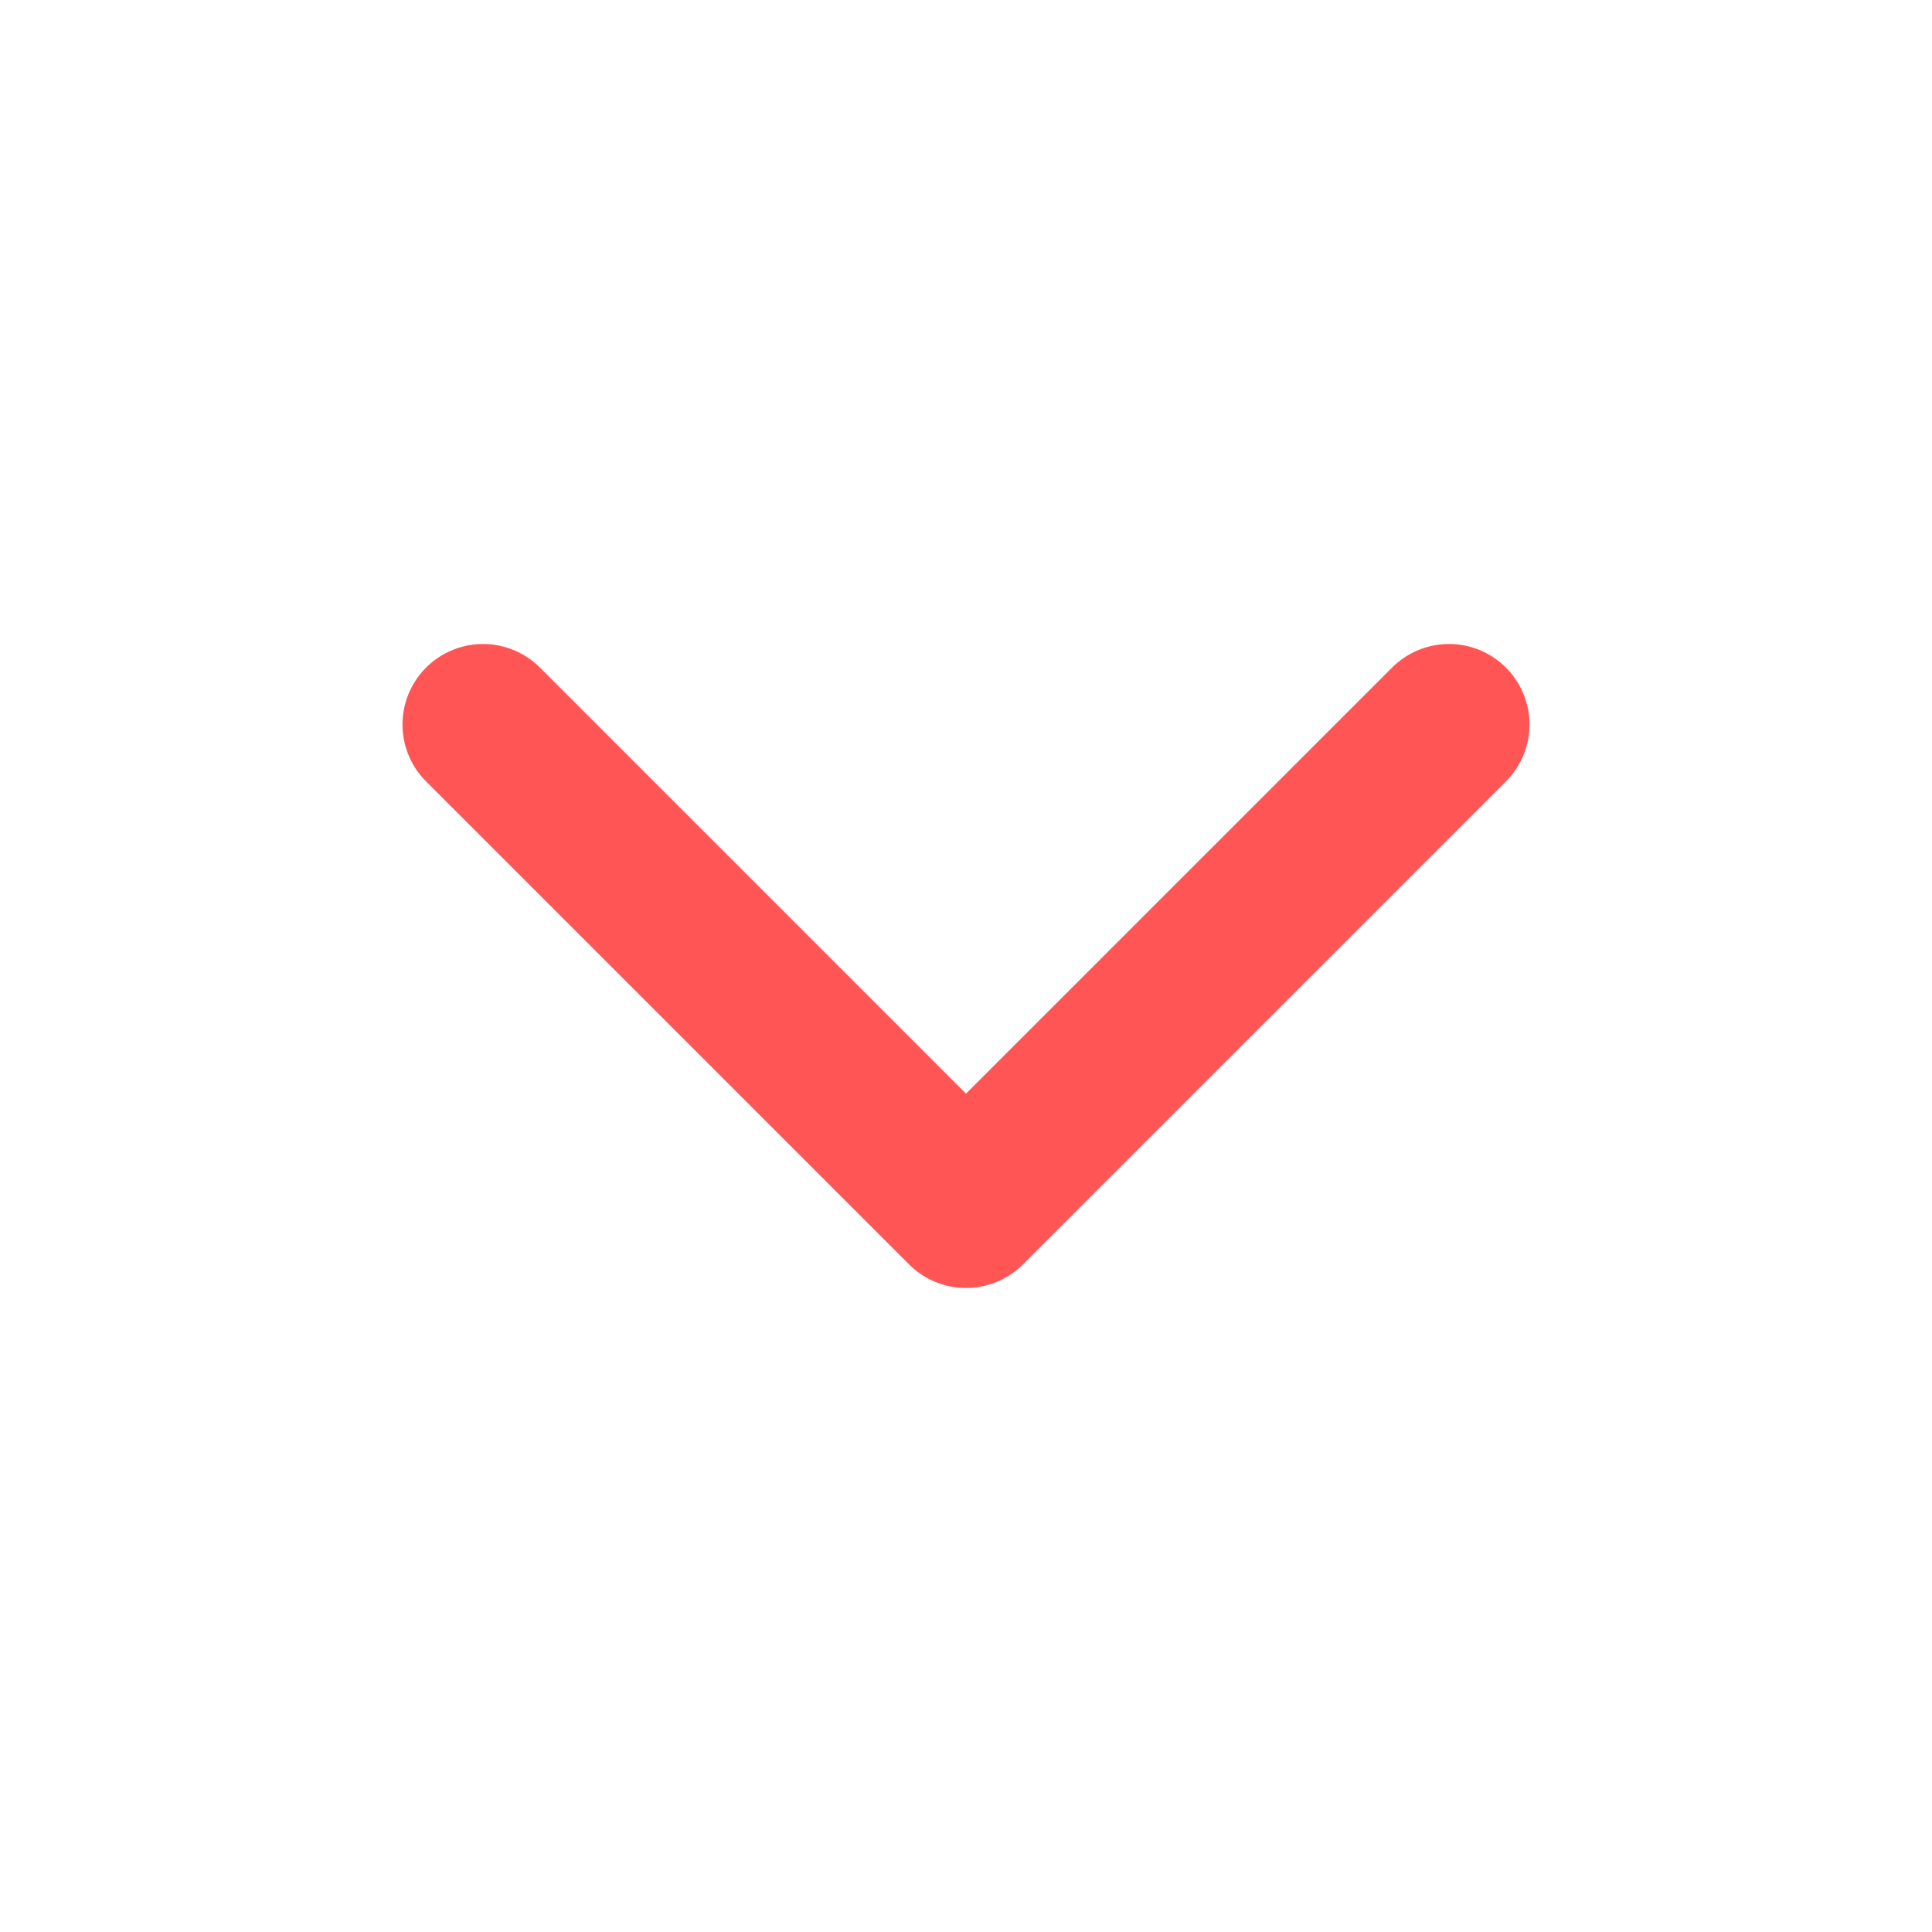 <svg xmlns="http://www.w3.org/2000/svg" width="24" height="24" viewBox="0 0 24 24" fill="none" stroke="#f55" stroke-width="2" stroke-linecap="round" stroke-linejoin="round" class="feather feather-chevron-down"><polyline points="6 9 12 15 18 9"></polyline></svg>